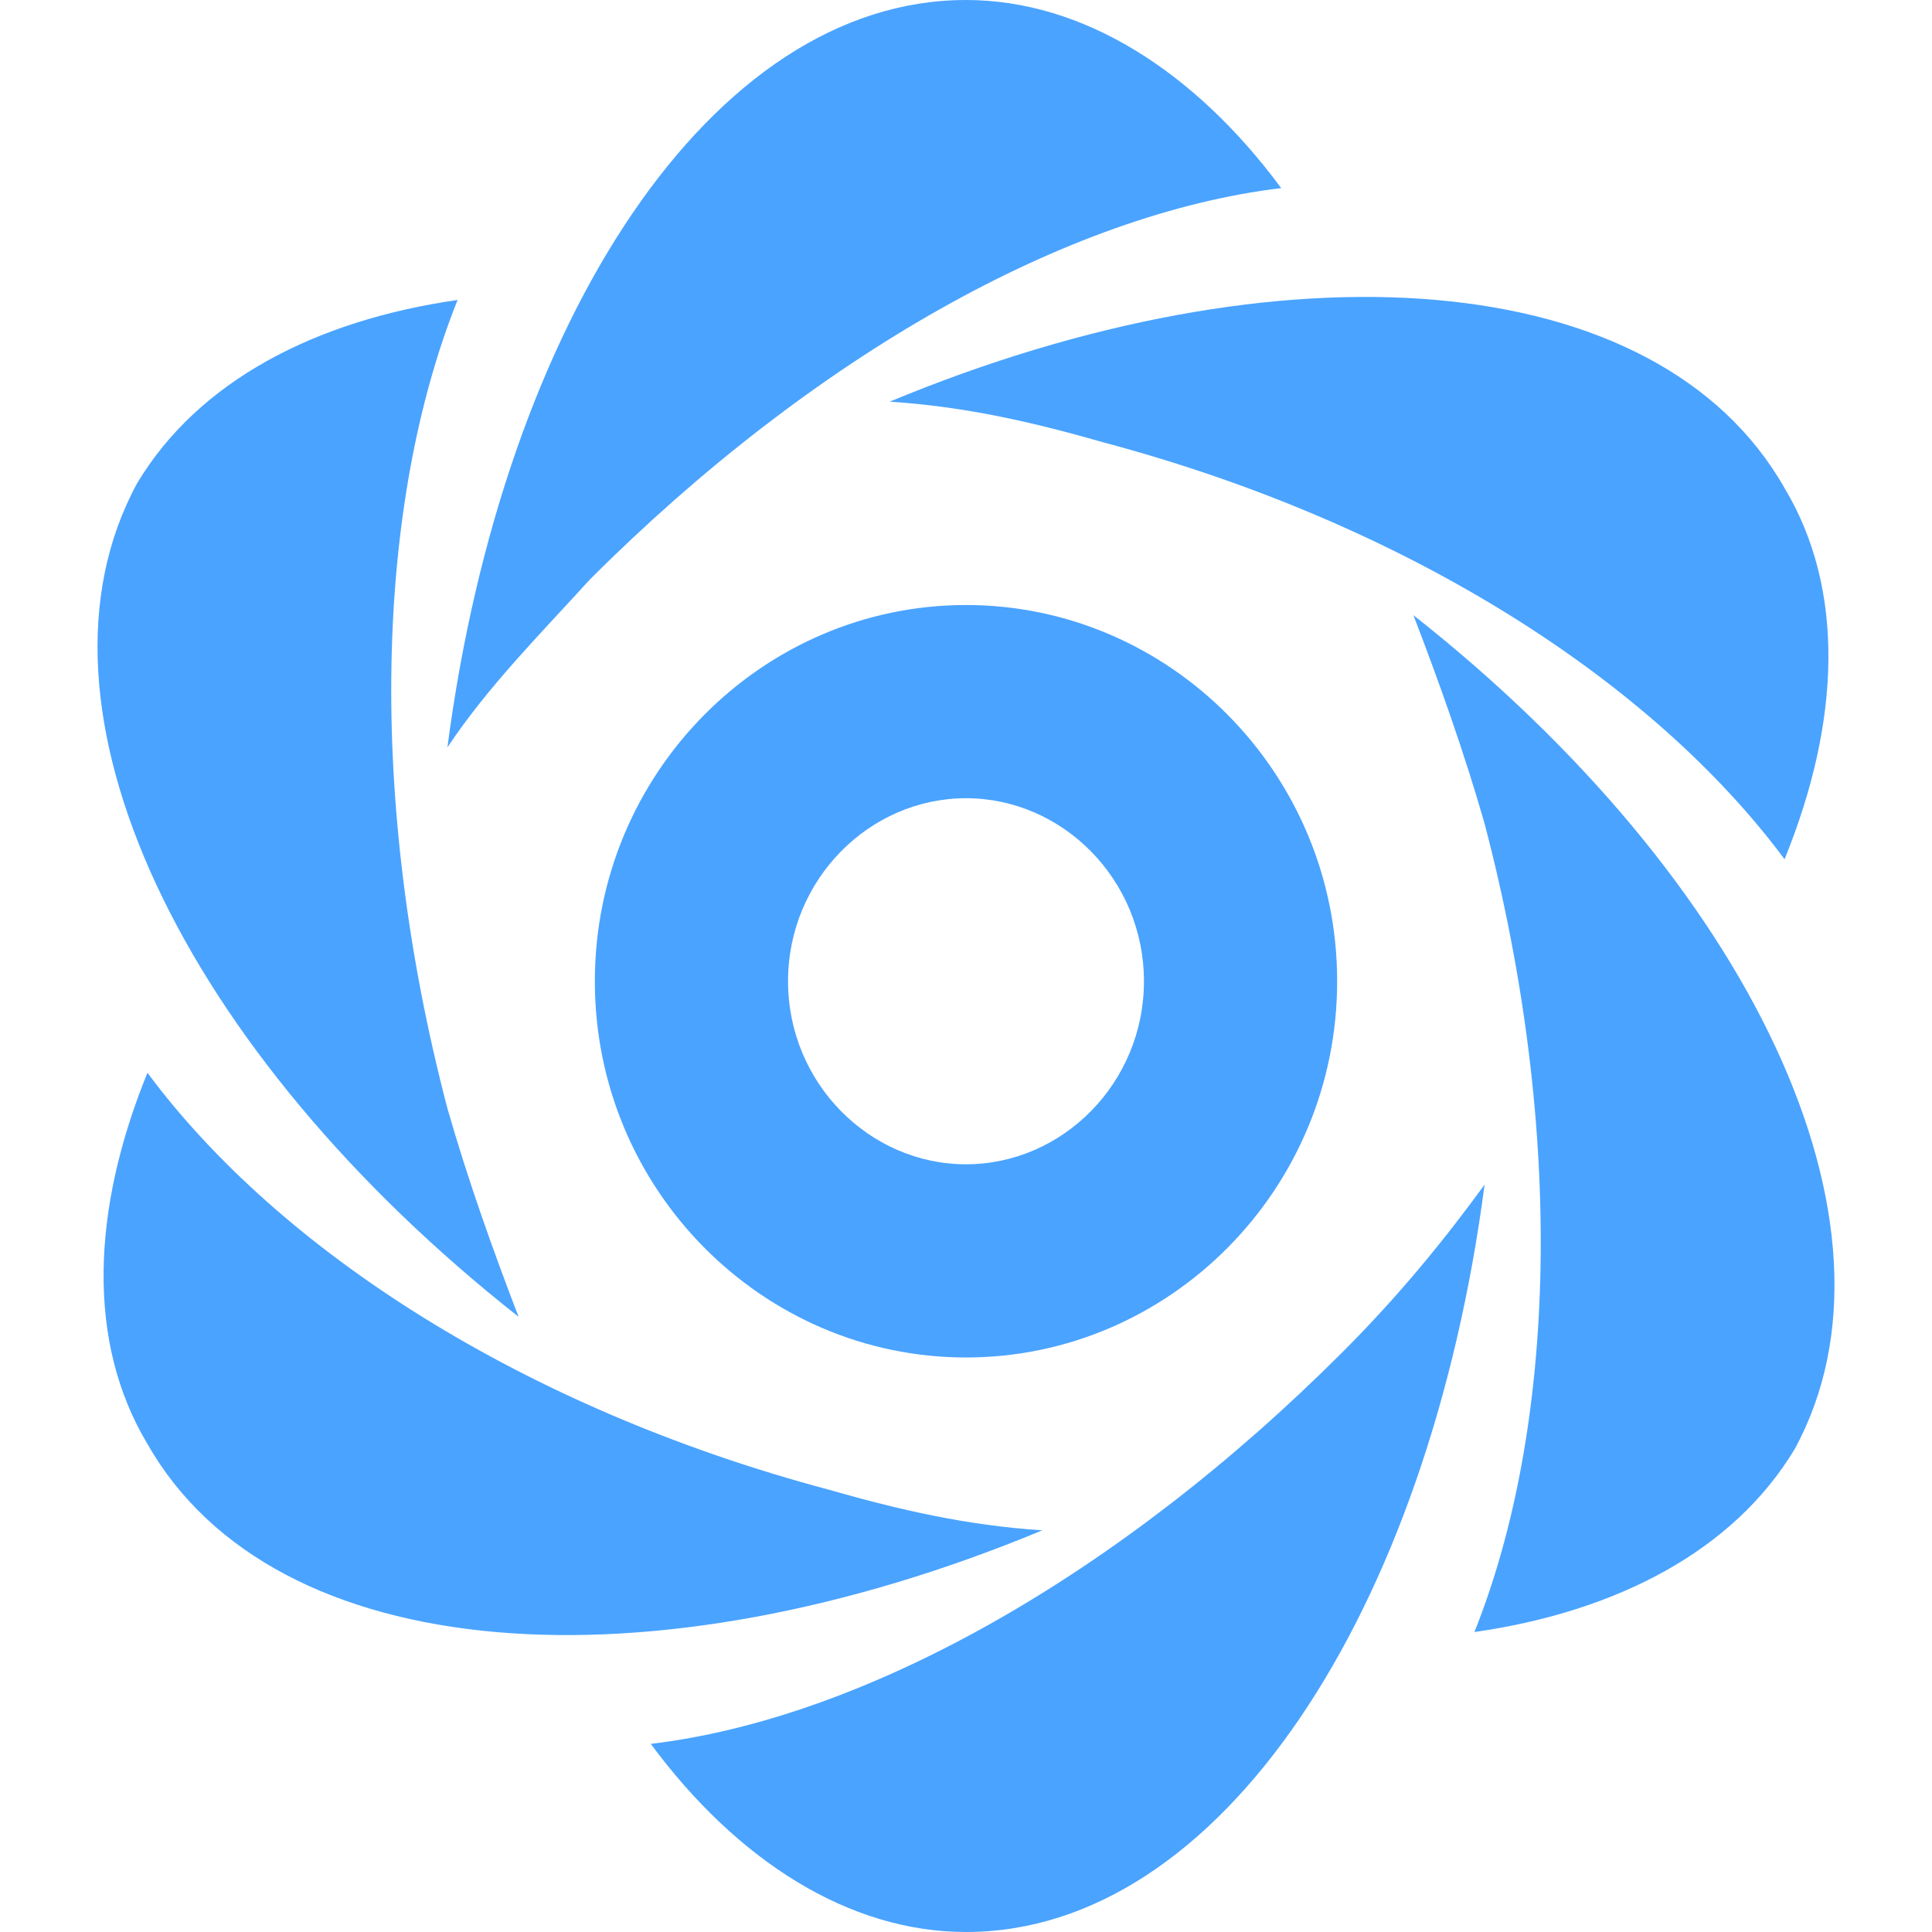 <?xml version="1.0" standalone="no"?><!DOCTYPE svg PUBLIC "-//W3C//DTD SVG 1.1//EN" "http://www.w3.org/Graphics/SVG/1.1/DTD/svg11.dtd"><svg t="1741271490825" class="icon" viewBox="0 0 1024 1024" version="1.1" xmlns="http://www.w3.org/2000/svg" p-id="18657" xmlns:xlink="http://www.w3.org/1999/xlink" width="200" height="200"><path d="M237.137 396.126zM312.589 307.2c118.568-118.568 253.305-194.021 366.484-207.495-45.811-61.979-105.095-99.705-167.074-99.705-134.737 0-245.221 169.768-274.863 396.126 21.558-32.337 48.505-59.284 75.453-88.926zM315.284 520.084c0 110.484 88.926 199.411 196.716 199.411s196.716-88.926 196.716-199.411-88.926-199.411-196.716-199.411-196.716 88.926-196.716 199.411z m291.032 0c0 53.895-43.116 97.011-94.316 97.011s-94.316-43.116-94.316-97.011 43.116-97.011 94.316-97.011 94.316 43.116 94.316 97.011z" fill="#4AA3FF" p-id="18658"></path><path d="M584.758 234.442c161.684 43.116 291.032 126.653 361.095 220.968 29.642-72.758 32.337-142.821 0-196.716-67.368-118.568-266.779-132.042-474.274-45.811 40.421 2.695 75.453 10.779 113.179 21.558z" fill="#4AA3FF" p-id="18659"></path><path d="M749.137 326.063c13.474 35.032 26.947 72.758 37.726 110.484 43.116 164.379 37.726 320.674-5.389 428.463 75.453-10.779 137.432-43.116 169.768-97.011 64.674-118.568-24.253-301.811-202.105-441.937z" fill="#4AA3FF" p-id="18660"></path><path d="M711.41 716.8c-118.568 118.568-253.305 194.021-366.484 207.495 45.811 61.979 105.095 99.705 167.074 99.705 134.737 0 245.221-169.768 274.863-396.126-21.558 29.642-45.811 59.284-75.453 88.926zM78.147 571.284zM274.863 697.937c-13.474-35.032-26.947-72.758-37.726-110.484-43.116-164.379-37.726-320.674 5.389-428.463-75.453 10.779-137.432 43.116-169.768 97.011-64.674 118.568 24.253 301.811 202.105 441.937z" fill="#4AA3FF" p-id="18661"></path><path d="M439.242 789.558c-161.684-43.116-291.032-126.653-361.095-220.968-29.642 72.758-32.337 142.821 0 196.716 67.368 118.568 266.779 132.042 474.274 45.811-40.421-2.695-75.453-10.779-113.179-21.558z" fill="#4AA3FF" p-id="18662"></path></svg>